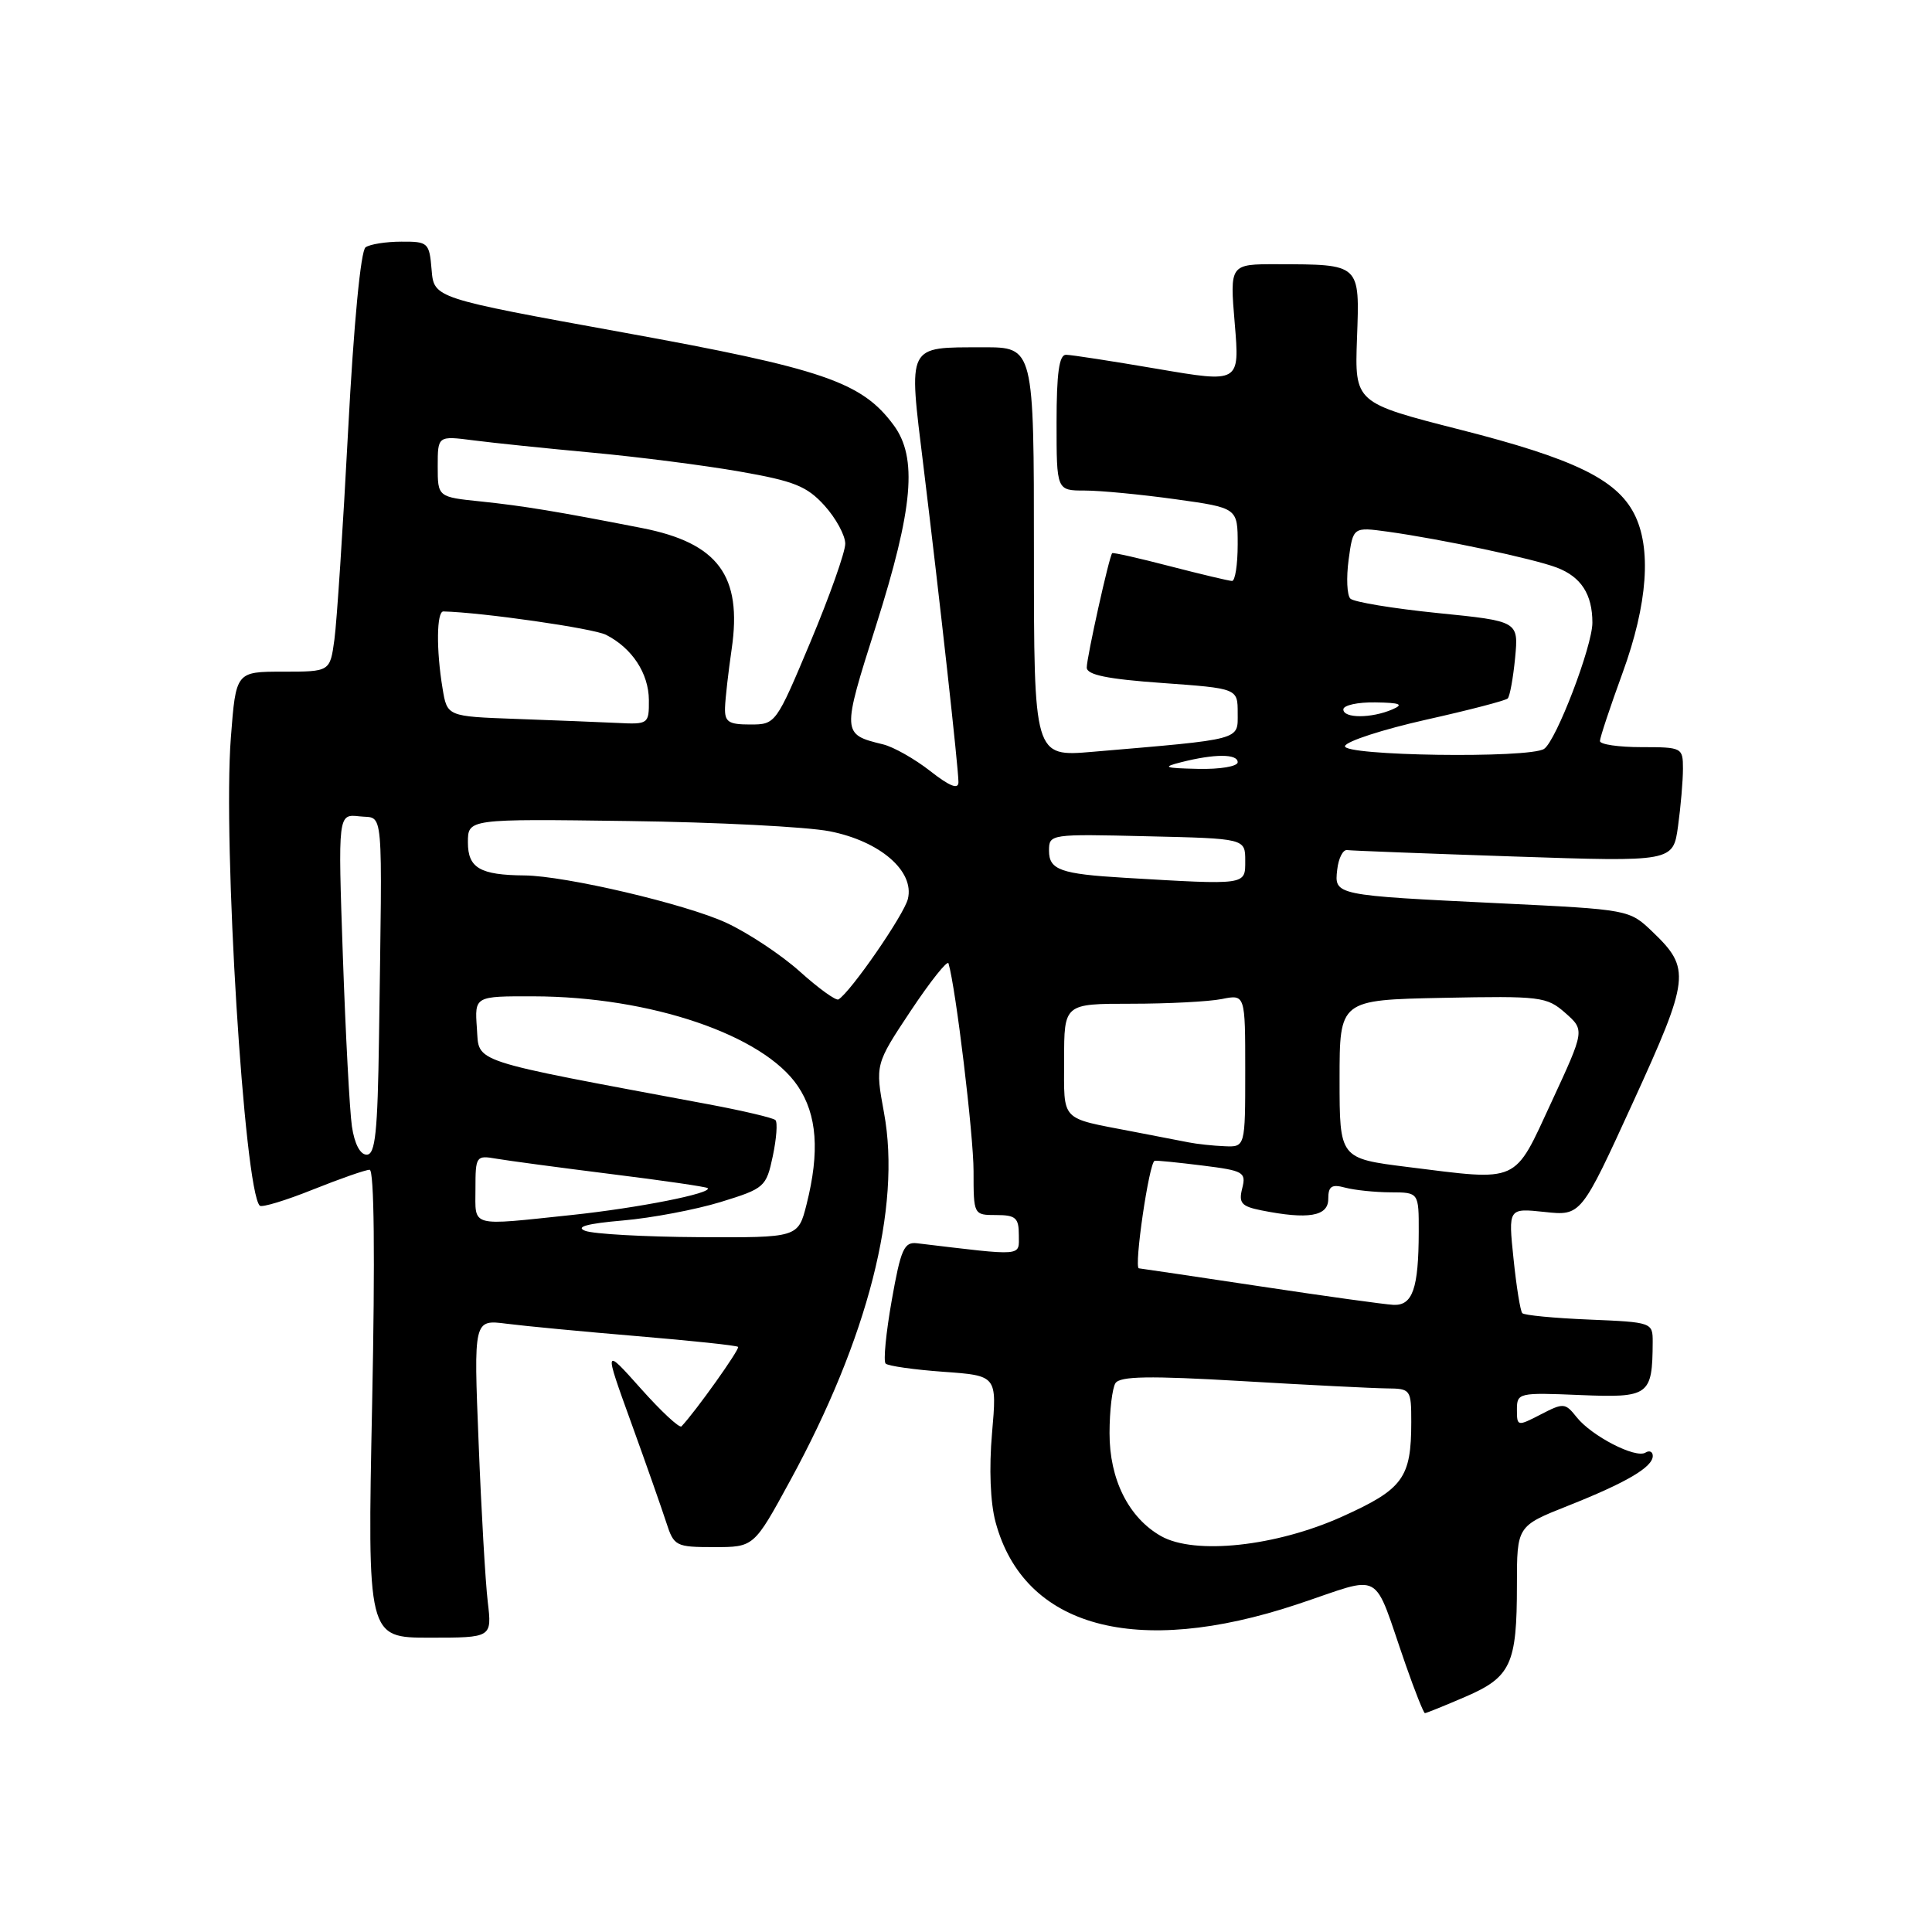 <?xml version="1.0" encoding="UTF-8" standalone="no"?>
<!DOCTYPE svg PUBLIC "-//W3C//DTD SVG 1.1//EN" "http://www.w3.org/Graphics/SVG/1.1/DTD/svg11.dtd" >
<svg xmlns="http://www.w3.org/2000/svg" xmlns:xlink="http://www.w3.org/1999/xlink" version="1.1" viewBox="0 0 256 256">
 <g >
 <path fill="currentColor"
d=" M 194.15 224.84 C 200.21 222.23 201.00 220.53 201.00 210.04 C 201.00 202.21 201.00 202.21 207.75 199.53 C 215.51 196.45 219.00 194.40 219.00 192.92 C 219.00 192.35 218.56 192.15 218.03 192.48 C 216.73 193.29 210.89 190.28 208.91 187.78 C 207.40 185.88 207.17 185.86 204.16 187.42 C 201.06 189.02 201.00 189.01 201.00 186.78 C 201.00 184.56 201.23 184.51 209.36 184.85 C 218.53 185.23 218.95 184.93 218.99 177.85 C 219.00 175.23 218.93 175.20 210.58 174.85 C 205.95 174.66 201.96 174.28 201.71 174.00 C 201.45 173.72 200.93 170.48 200.55 166.79 C 199.85 160.08 199.85 160.08 204.67 160.59 C 209.50 161.11 209.50 161.11 216.37 146.09 C 223.92 129.58 224.06 128.35 218.98 123.48 C 215.89 120.52 215.89 120.52 198.70 119.69 C 176.77 118.63 176.79 118.64 177.19 115.22 C 177.36 113.72 177.95 112.56 178.50 112.64 C 179.05 112.72 189.00 113.10 200.60 113.49 C 221.70 114.20 221.70 114.20 222.35 109.46 C 222.71 106.85 223.00 103.43 223.00 101.86 C 223.00 99.06 222.88 99.00 217.50 99.00 C 214.47 99.00 212.00 98.64 212.00 98.19 C 212.00 97.75 213.35 93.68 215.00 89.16 C 218.33 80.03 218.87 72.58 216.52 68.05 C 214.17 63.50 208.48 60.75 193.50 56.94 C 179.50 53.37 179.50 53.37 179.81 44.82 C 180.17 34.91 180.31 35.04 169.23 35.01 C 162.95 35.00 162.95 35.00 163.61 42.87 C 164.27 50.74 164.27 50.74 153.38 48.88 C 147.40 47.86 141.94 47.01 141.25 47.01 C 140.34 47.00 140.00 49.46 140.00 56.00 C 140.00 65.00 140.00 65.00 143.75 65.00 C 145.81 65.00 151.21 65.52 155.75 66.15 C 164.00 67.30 164.00 67.30 164.00 72.15 C 164.00 74.82 163.66 76.99 163.25 76.98 C 162.84 76.97 159.14 76.09 155.04 75.03 C 150.93 73.96 147.48 73.18 147.37 73.30 C 146.98 73.68 144.00 87.11 144.00 88.45 C 144.00 89.42 146.70 89.98 154.00 90.50 C 164.00 91.22 164.00 91.22 164.00 94.48 C 164.00 98.12 164.80 97.91 144.75 99.62 C 137.00 100.28 137.00 100.28 137.00 73.14 C 137.00 46.00 137.00 46.00 130.25 46.02 C 120.08 46.04 120.37 45.48 122.35 61.67 C 124.53 79.53 127.00 101.79 127.00 103.64 C 127.00 104.65 125.85 104.20 123.25 102.16 C 121.19 100.55 118.38 98.96 117.00 98.63 C 111.54 97.30 111.53 97.21 116.08 82.89 C 121.01 67.33 121.60 60.64 118.41 56.33 C 114.19 50.61 109.08 48.86 82.50 44.04 C 57.50 39.50 57.50 39.50 57.19 35.75 C 56.89 32.15 56.73 32.00 53.19 32.02 C 51.16 32.02 49.02 32.36 48.44 32.77 C 47.80 33.21 46.87 42.93 46.13 57.00 C 45.45 69.93 44.63 82.41 44.31 84.75 C 43.73 89.00 43.73 89.00 37.49 89.00 C 31.26 89.00 31.26 89.00 30.59 97.75 C 29.51 111.69 32.36 157.69 34.42 159.76 C 34.69 160.03 37.86 159.07 41.47 157.62 C 45.07 156.18 48.45 155.00 48.98 155.00 C 49.58 155.00 49.71 166.45 49.31 186.00 C 48.68 217.00 48.68 217.00 56.93 217.00 C 65.19 217.00 65.19 217.00 64.63 212.25 C 64.32 209.64 63.77 200.15 63.42 191.17 C 62.76 174.84 62.76 174.84 67.13 175.40 C 69.53 175.71 77.34 176.45 84.48 177.05 C 91.62 177.65 97.62 178.28 97.80 178.47 C 98.07 178.74 92.15 187.06 90.30 189.00 C 90.04 189.28 87.62 187.03 84.92 184.00 C 80.01 178.50 80.01 178.50 83.63 188.50 C 85.62 194.00 87.71 199.96 88.29 201.75 C 89.30 204.87 89.54 205.00 94.62 205.00 C 99.90 205.00 99.90 205.00 104.67 196.25 C 115.00 177.33 119.44 159.96 117.14 147.47 C 115.96 141.04 115.96 141.04 120.69 133.92 C 123.30 130.00 125.55 127.18 125.68 127.65 C 126.65 130.89 129.00 150.41 129.00 155.18 C 129.00 160.98 129.01 161.00 132.00 161.00 C 134.58 161.00 135.00 161.37 135.00 163.64 C 135.00 166.52 135.85 166.45 121.52 164.74 C 119.80 164.53 119.36 165.50 118.16 172.30 C 117.40 176.60 117.03 180.37 117.35 180.68 C 117.67 181.00 121.12 181.49 125.02 181.77 C 132.11 182.28 132.11 182.28 131.45 189.89 C 131.04 194.57 131.22 199.12 131.92 201.70 C 135.68 215.65 150.49 219.69 171.86 212.59 C 183.57 208.70 181.76 207.70 186.26 220.59 C 187.49 224.12 188.64 227.00 188.81 227.00 C 188.99 227.00 191.39 226.03 194.15 224.84 Z  M 153.84 203.54 C 149.54 201.10 147.00 196.01 147.02 189.88 C 147.02 186.92 147.38 183.95 147.80 183.28 C 148.40 182.35 152.25 182.28 164.54 183.00 C 173.32 183.52 181.96 183.95 183.75 183.97 C 186.92 184.00 187.00 184.10 187.00 188.43 C 187.00 195.84 185.92 197.32 177.84 200.96 C 169.09 204.91 158.30 206.07 153.84 203.54 Z  M 167.00 170.45 C 158.47 169.17 151.24 168.09 150.91 168.06 C 150.22 167.99 152.27 153.96 153.00 153.81 C 153.28 153.75 156.13 154.04 159.34 154.44 C 164.79 155.12 165.14 155.32 164.60 157.46 C 164.11 159.41 164.49 159.85 167.14 160.38 C 173.35 161.62 176.00 161.17 176.00 158.88 C 176.00 157.18 176.44 156.88 178.25 157.37 C 179.49 157.70 182.19 157.98 184.25 157.99 C 188.00 158.00 188.00 158.00 187.99 163.25 C 187.97 170.75 187.18 173.02 184.63 172.90 C 183.46 172.84 175.53 171.74 167.00 170.45 Z  M 77.54 163.09 C 76.20 162.57 77.79 162.13 82.54 161.72 C 86.37 161.39 92.20 160.28 95.50 159.27 C 101.31 157.48 101.53 157.29 102.40 153.19 C 102.89 150.86 103.05 148.72 102.75 148.42 C 102.45 148.12 98.45 147.18 93.86 146.32 C 61.75 140.32 63.53 140.91 63.19 136.24 C 62.89 132.00 62.89 132.00 70.69 132.02 C 86.17 132.05 101.16 137.14 105.72 143.92 C 108.27 147.69 108.63 152.60 106.88 159.56 C 105.76 164.00 105.76 164.00 92.63 163.93 C 85.41 163.89 78.62 163.51 77.54 163.09 Z  M 63.00 157.53 C 63.00 153.19 63.09 153.07 65.75 153.53 C 67.26 153.79 74.12 154.71 80.98 155.57 C 87.84 156.42 93.60 157.26 93.77 157.43 C 94.44 158.11 84.57 160.06 75.79 160.99 C 62.09 162.43 63.00 162.68 63.00 157.53 Z  M 186.50 154.63 C 177.50 153.50 177.50 153.50 177.50 143.00 C 177.50 132.50 177.50 132.50 191.16 132.22 C 204.16 131.96 204.95 132.06 207.41 134.22 C 209.99 136.50 209.99 136.50 205.59 146.00 C 200.53 156.93 201.48 156.50 186.50 154.63 Z  M 46.63 149.25 C 46.33 147.19 45.79 137.03 45.43 126.67 C 44.78 107.85 44.78 107.85 47.64 108.17 C 50.90 108.55 50.66 105.89 50.22 137.50 C 50.04 150.08 49.73 153.00 48.59 153.00 C 47.72 153.00 46.97 151.56 46.63 149.25 Z  M 157.50 151.37 C 156.40 151.16 153.03 150.50 150.00 149.92 C 140.37 148.06 141.00 148.72 141.00 140.43 C 141.00 133.00 141.00 133.00 149.88 133.00 C 154.76 133.00 160.16 132.72 161.88 132.38 C 165.00 131.75 165.00 131.75 165.00 141.88 C 165.00 152.00 165.00 152.00 162.25 151.88 C 160.74 151.82 158.60 151.59 157.50 151.37 Z  M 106.00 128.75 C 103.53 126.53 99.13 123.61 96.23 122.27 C 90.86 119.79 74.92 116.05 69.50 116.00 C 63.60 115.95 62.00 115.01 62.00 111.63 C 62.00 108.50 62.00 108.50 83.25 108.79 C 94.94 108.94 106.95 109.56 109.94 110.15 C 116.61 111.46 121.20 115.43 120.30 119.11 C 119.79 121.21 112.72 131.45 111.10 132.43 C 110.77 132.63 108.47 130.97 106.00 128.75 Z  M 149.00 116.31 C 140.54 115.81 139.00 115.26 139.00 112.73 C 139.00 110.52 139.12 110.50 152.00 110.81 C 165.00 111.11 165.00 111.11 165.00 114.06 C 165.00 117.31 165.28 117.27 149.00 116.31 Z  M 156.50 101.00 C 160.94 99.87 164.00 99.87 164.00 101.00 C 164.00 101.55 161.66 101.95 158.75 101.88 C 154.26 101.78 153.94 101.65 156.50 101.00 Z  M 178.22 98.85 C 178.43 98.21 183.26 96.65 188.94 95.37 C 194.63 94.10 199.51 92.83 199.78 92.55 C 200.06 92.27 200.50 89.85 200.76 87.18 C 201.22 82.31 201.22 82.31 190.48 81.23 C 184.57 80.63 179.38 79.77 178.93 79.32 C 178.48 78.87 178.38 76.55 178.70 74.16 C 179.29 69.82 179.29 69.82 183.89 70.45 C 190.95 71.43 203.17 74.02 206.29 75.21 C 209.51 76.44 211.00 78.75 211.00 82.51 C 211.00 85.62 206.20 98.17 204.60 99.23 C 202.67 100.52 177.78 100.16 178.22 98.85 Z  M 68.38 95.26 C 59.25 94.93 59.25 94.93 58.64 91.21 C 57.79 86.10 57.85 81.00 58.75 81.02 C 63.86 81.14 78.64 83.26 80.31 84.12 C 83.76 85.88 85.95 89.22 85.98 92.75 C 86.00 95.94 85.92 96.00 81.75 95.79 C 79.41 95.68 73.39 95.44 68.38 95.26 Z  M 96.07 93.75 C 96.11 92.51 96.51 89.03 96.95 86.00 C 98.37 76.29 95.15 71.95 85.07 69.97 C 73.83 67.77 69.38 67.04 63.75 66.45 C 58.00 65.86 58.00 65.86 58.00 61.80 C 58.00 57.74 58.00 57.74 62.75 58.35 C 65.36 58.69 72.45 59.42 78.50 59.98 C 84.55 60.54 93.33 61.66 98.00 62.48 C 105.22 63.74 106.91 64.41 109.25 66.99 C 110.76 68.66 112.00 70.94 112.00 72.05 C 112.00 73.15 109.93 79.00 107.40 85.03 C 102.82 95.94 102.78 96.00 99.40 96.00 C 96.52 96.00 96.01 95.66 96.07 93.75 Z  M 178.00 94.00 C 178.00 93.45 179.91 93.03 182.25 93.07 C 185.54 93.12 186.05 93.33 184.50 94.00 C 181.71 95.20 178.00 95.20 178.00 94.00 Z "/>
</g>
</svg>